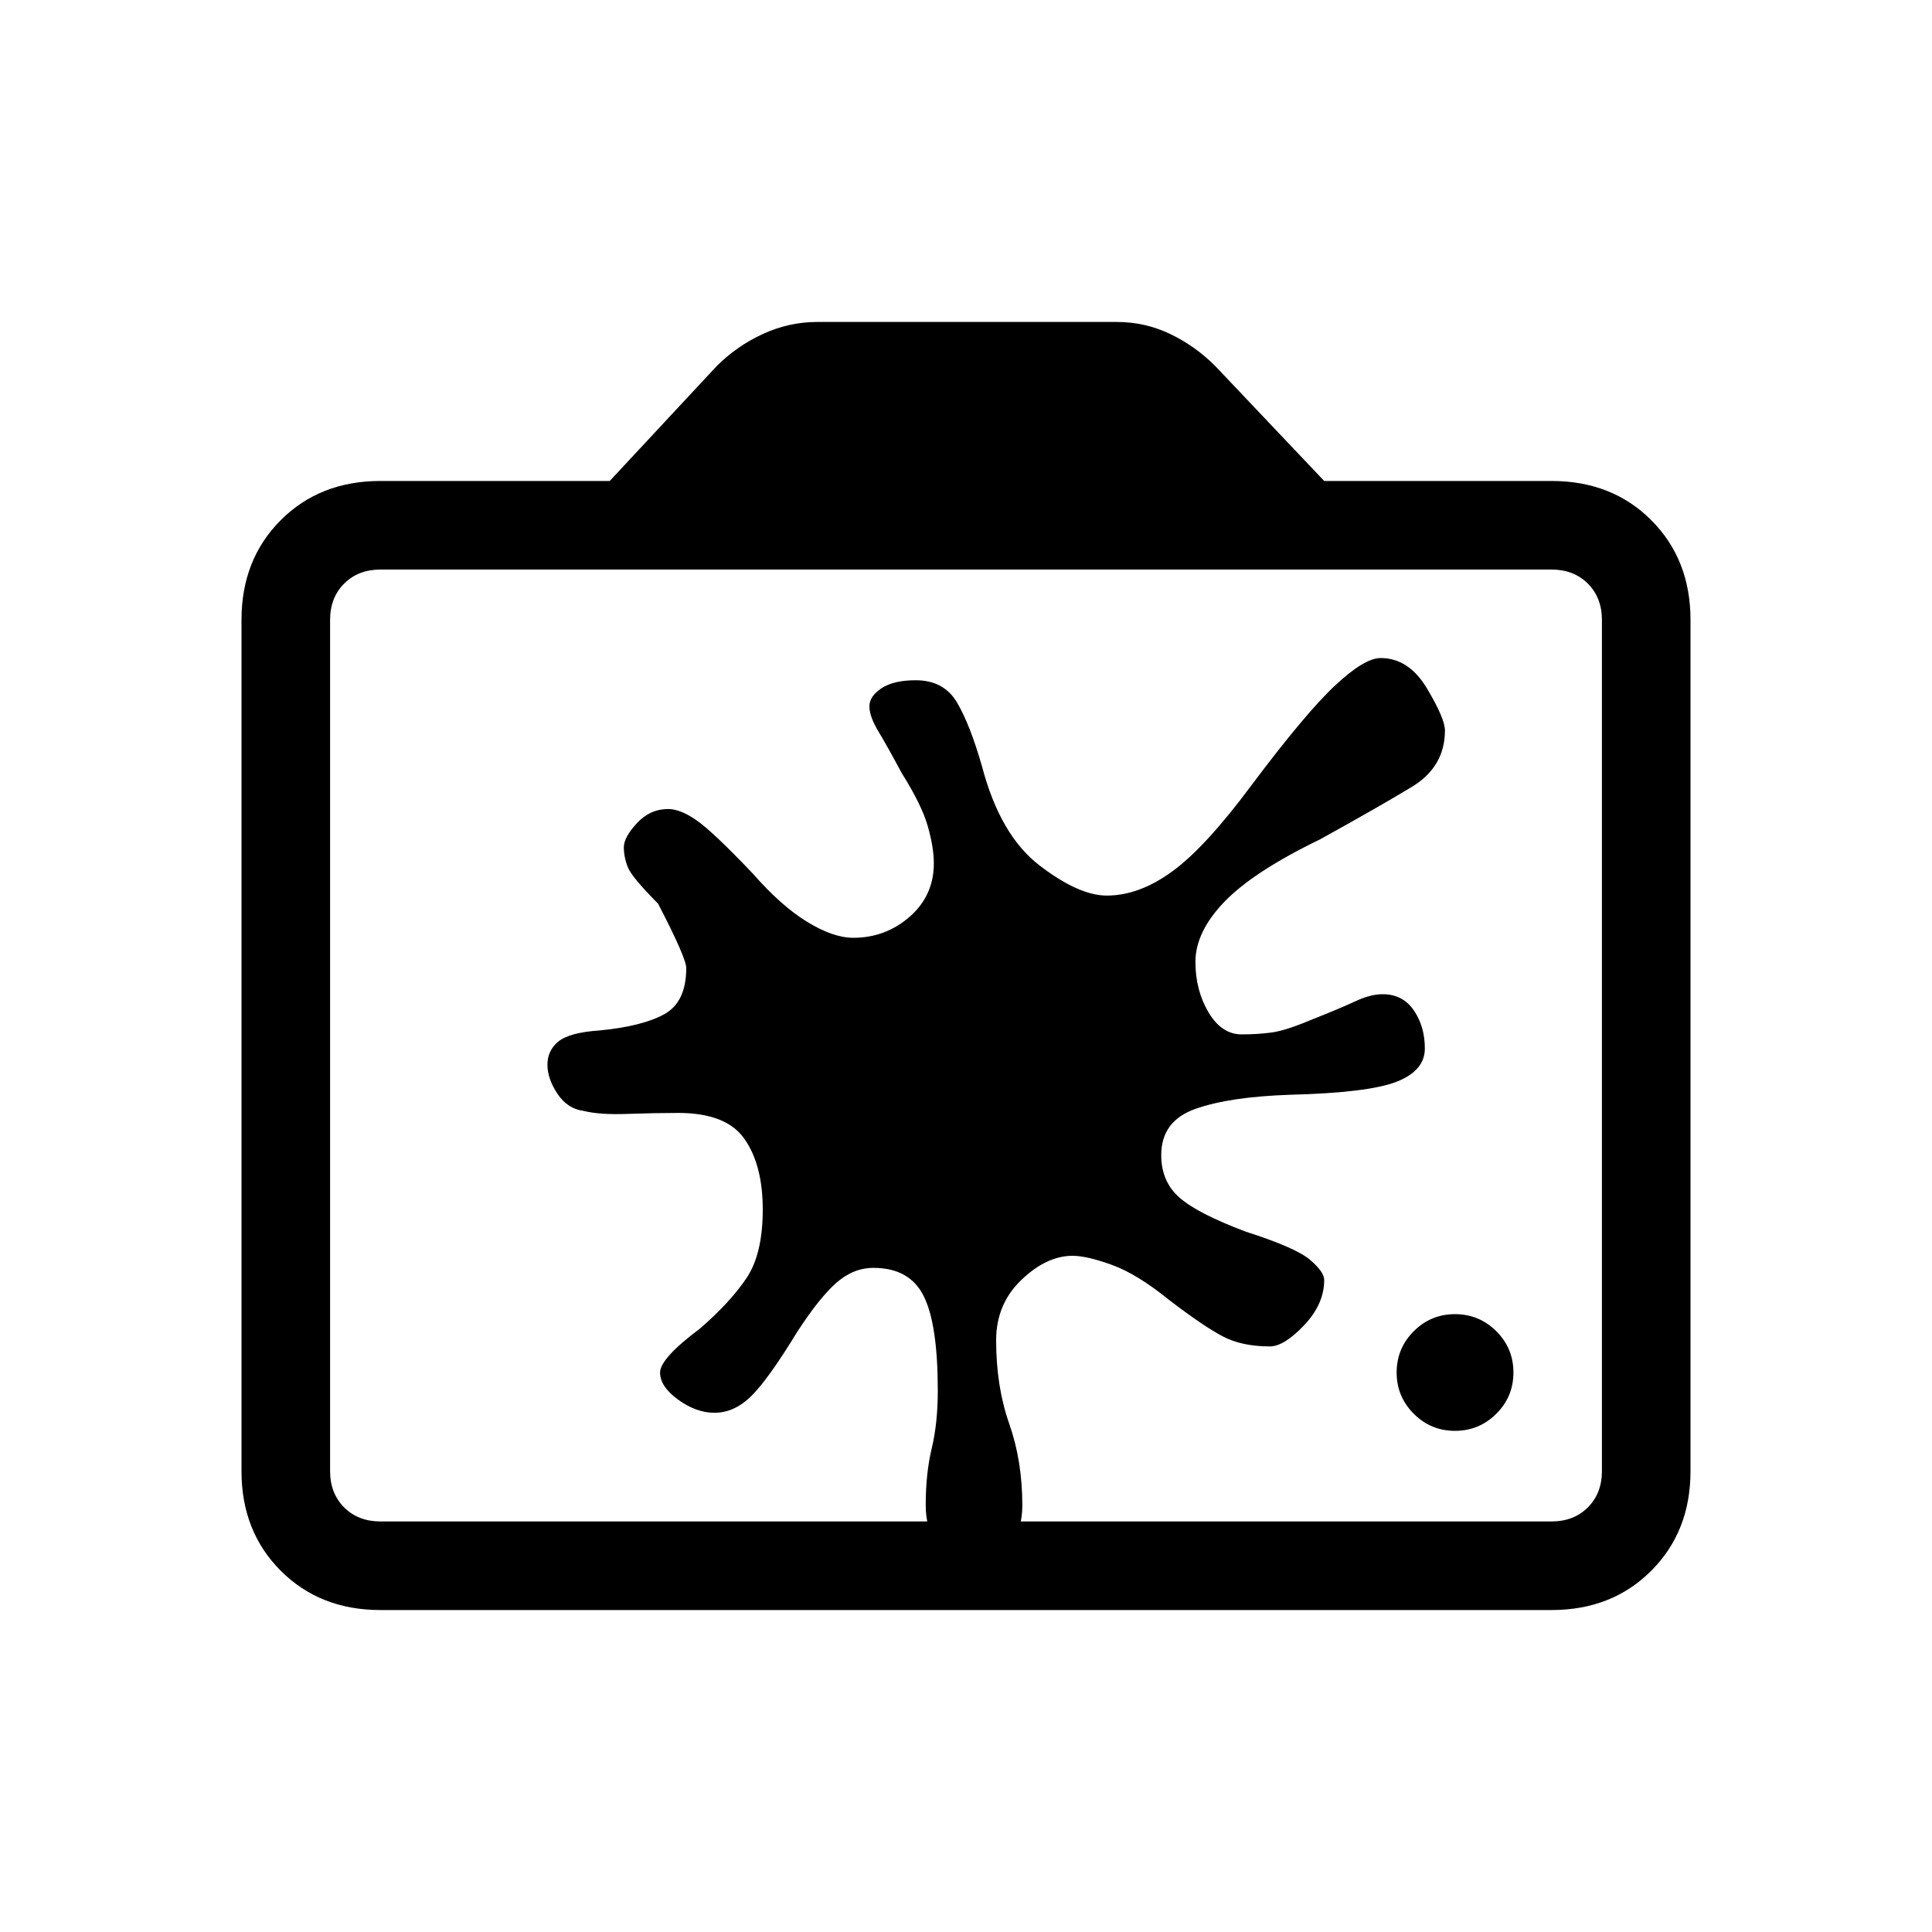 <svg xmlns="http://www.w3.org/2000/svg" height="20" width="20"><path d="M15.062 14.812Q14.812 14.812 14.635 14.635Q14.458 14.458 14.458 14.208Q14.458 13.958 14.635 13.781Q14.812 13.604 15.062 13.604Q15.312 13.604 15.49 13.781Q15.667 13.958 15.667 14.208Q15.667 14.458 15.49 14.635Q15.312 14.812 15.062 14.812ZM9.042 13.125Q8.833 13.125 8.656 13.281Q8.479 13.438 8.25 13.792Q7.958 14.271 7.781 14.448Q7.604 14.625 7.396 14.625Q7.208 14.625 7.021 14.49Q6.833 14.354 6.833 14.208Q6.833 14.062 7.25 13.75Q7.562 13.479 7.729 13.229Q7.896 12.979 7.896 12.521Q7.896 12.062 7.708 11.792Q7.521 11.521 7.021 11.521Q6.792 11.521 6.5 11.531Q6.208 11.542 6.042 11.5Q5.875 11.479 5.771 11.323Q5.667 11.167 5.667 11.021Q5.667 10.875 5.781 10.781Q5.896 10.688 6.208 10.667Q6.646 10.625 6.875 10.5Q7.104 10.375 7.104 10.021Q7.104 9.917 6.812 9.354Q6.542 9.083 6.5 8.979Q6.458 8.875 6.458 8.771Q6.458 8.667 6.594 8.521Q6.729 8.375 6.917 8.375Q7.042 8.375 7.208 8.49Q7.375 8.604 7.792 9.042Q8.083 9.375 8.354 9.542Q8.625 9.708 8.833 9.708Q9.167 9.708 9.417 9.49Q9.667 9.271 9.667 8.938Q9.667 8.771 9.604 8.552Q9.542 8.333 9.333 8Q9.188 7.729 9.094 7.573Q9 7.417 9 7.312Q9 7.208 9.125 7.125Q9.25 7.042 9.479 7.042Q9.771 7.042 9.906 7.271Q10.042 7.5 10.167 7.938Q10.354 8.646 10.76 8.958Q11.167 9.271 11.458 9.271Q11.792 9.271 12.135 9.021Q12.479 8.771 12.958 8.125Q13.521 7.375 13.823 7.094Q14.125 6.812 14.292 6.812Q14.583 6.812 14.771 7.125Q14.958 7.438 14.958 7.562Q14.958 7.938 14.615 8.146Q14.271 8.354 13.667 8.688Q12.979 9.021 12.677 9.333Q12.375 9.646 12.375 9.958Q12.375 10.25 12.51 10.479Q12.646 10.708 12.854 10.708Q13.021 10.708 13.167 10.688Q13.312 10.667 13.562 10.562Q13.875 10.438 14.031 10.365Q14.188 10.292 14.312 10.292Q14.521 10.292 14.635 10.458Q14.75 10.625 14.75 10.854Q14.75 11.083 14.458 11.198Q14.167 11.312 13.354 11.333Q12.729 11.354 12.375 11.479Q12.021 11.604 12.021 11.958Q12.021 12.229 12.208 12.396Q12.396 12.562 12.896 12.75Q13.417 12.917 13.562 13.042Q13.708 13.167 13.708 13.25Q13.708 13.5 13.5 13.719Q13.292 13.938 13.146 13.938Q12.854 13.938 12.656 13.833Q12.458 13.729 12.104 13.458Q11.771 13.188 11.51 13.094Q11.25 13 11.104 13Q10.833 13 10.573 13.25Q10.312 13.5 10.312 13.875Q10.312 14.354 10.448 14.74Q10.583 15.125 10.583 15.583Q10.583 15.833 10.458 16Q10.333 16.167 10.083 16.167Q9.833 16.167 9.708 16Q9.583 15.833 9.583 15.583Q9.583 15.25 9.646 14.99Q9.708 14.729 9.708 14.396Q9.708 13.708 9.562 13.417Q9.417 13.125 9.042 13.125ZM3.938 16.667Q3.312 16.667 2.906 16.26Q2.5 15.854 2.5 15.229V6.417Q2.5 5.792 2.906 5.385Q3.312 4.979 3.938 4.979H6.312L7.417 3.792Q7.625 3.583 7.896 3.458Q8.167 3.333 8.458 3.333H11.562Q11.854 3.333 12.115 3.458Q12.375 3.583 12.583 3.792L13.708 4.979H16.062Q16.688 4.979 17.094 5.385Q17.5 5.792 17.5 6.417V15.229Q17.5 15.854 17.094 16.26Q16.688 16.667 16.062 16.667ZM3.938 15.75H9.583H10.583H16.062Q16.292 15.75 16.438 15.604Q16.583 15.458 16.583 15.229V6.417Q16.583 6.188 16.438 6.042Q16.292 5.896 16.062 5.896H3.938Q3.708 5.896 3.562 6.042Q3.417 6.188 3.417 6.417V15.229Q3.417 15.458 3.562 15.604Q3.708 15.75 3.938 15.75ZM10 10.812Q10 10.812 10 10.812Q10 10.812 10 10.812Q10 10.812 10 10.812Q10 10.812 10 10.812Q10 10.812 10 10.812Q10 10.812 10 10.812Q10 10.812 10 10.812Q10 10.812 10 10.812Z"/></svg>